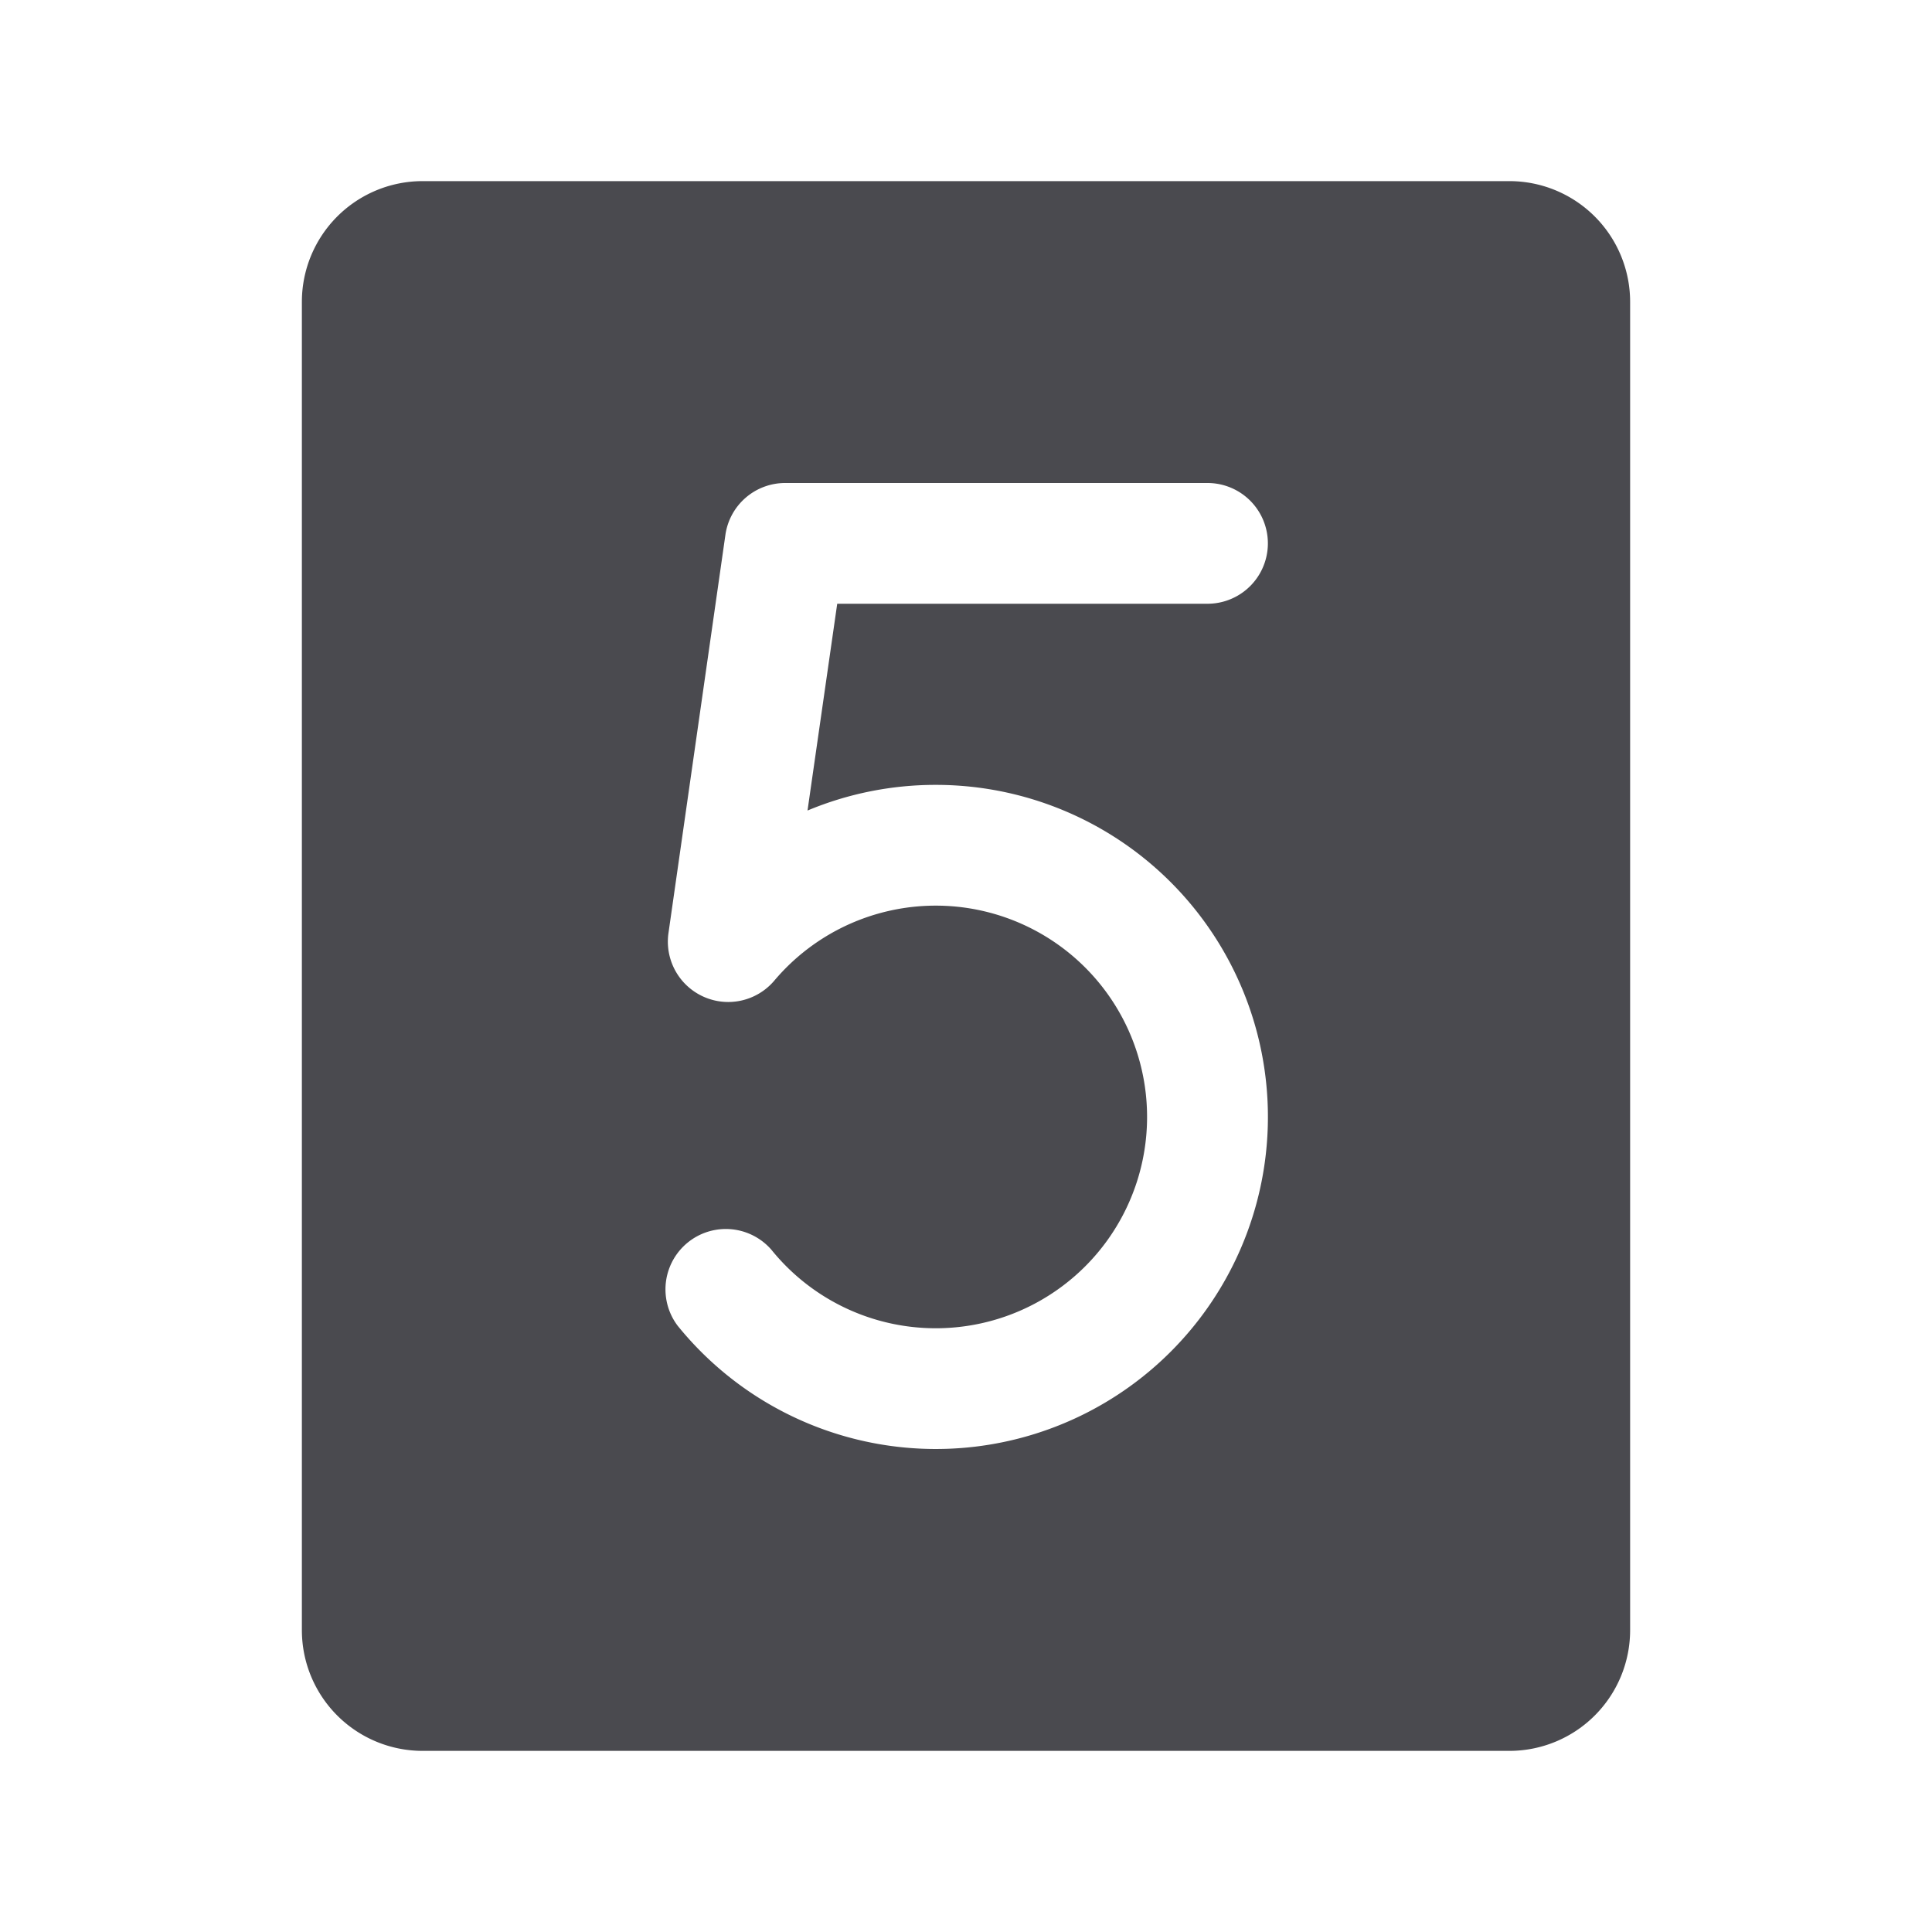 <svg xmlns="http://www.w3.org/2000/svg" width="32" height="32" fill="none" viewBox="0 0 32 32">
  <path fill="#4A4A4F" d="M25 3H7a2 2 0 0 0-2 2v22a2 2 0 0 0 2 2h18a2 2 0 0 0 2-2V5a2 2 0 0 0-2-2Zm-9.5 10a5.5 5.5 0 1 1-4.277 8.957 1 1 0 0 1 1.554-1.257 3.5 3.5 0 1 0 .044-4.453 1 1 0 0 1-1.75-.786l.944-6.602A1 1 0 0 1 13 8h7a1 1 0 1 1 0 2h-6.133l-.492 3.425A5.5 5.5 0 0 1 15.5 13Z"/>
</svg>
